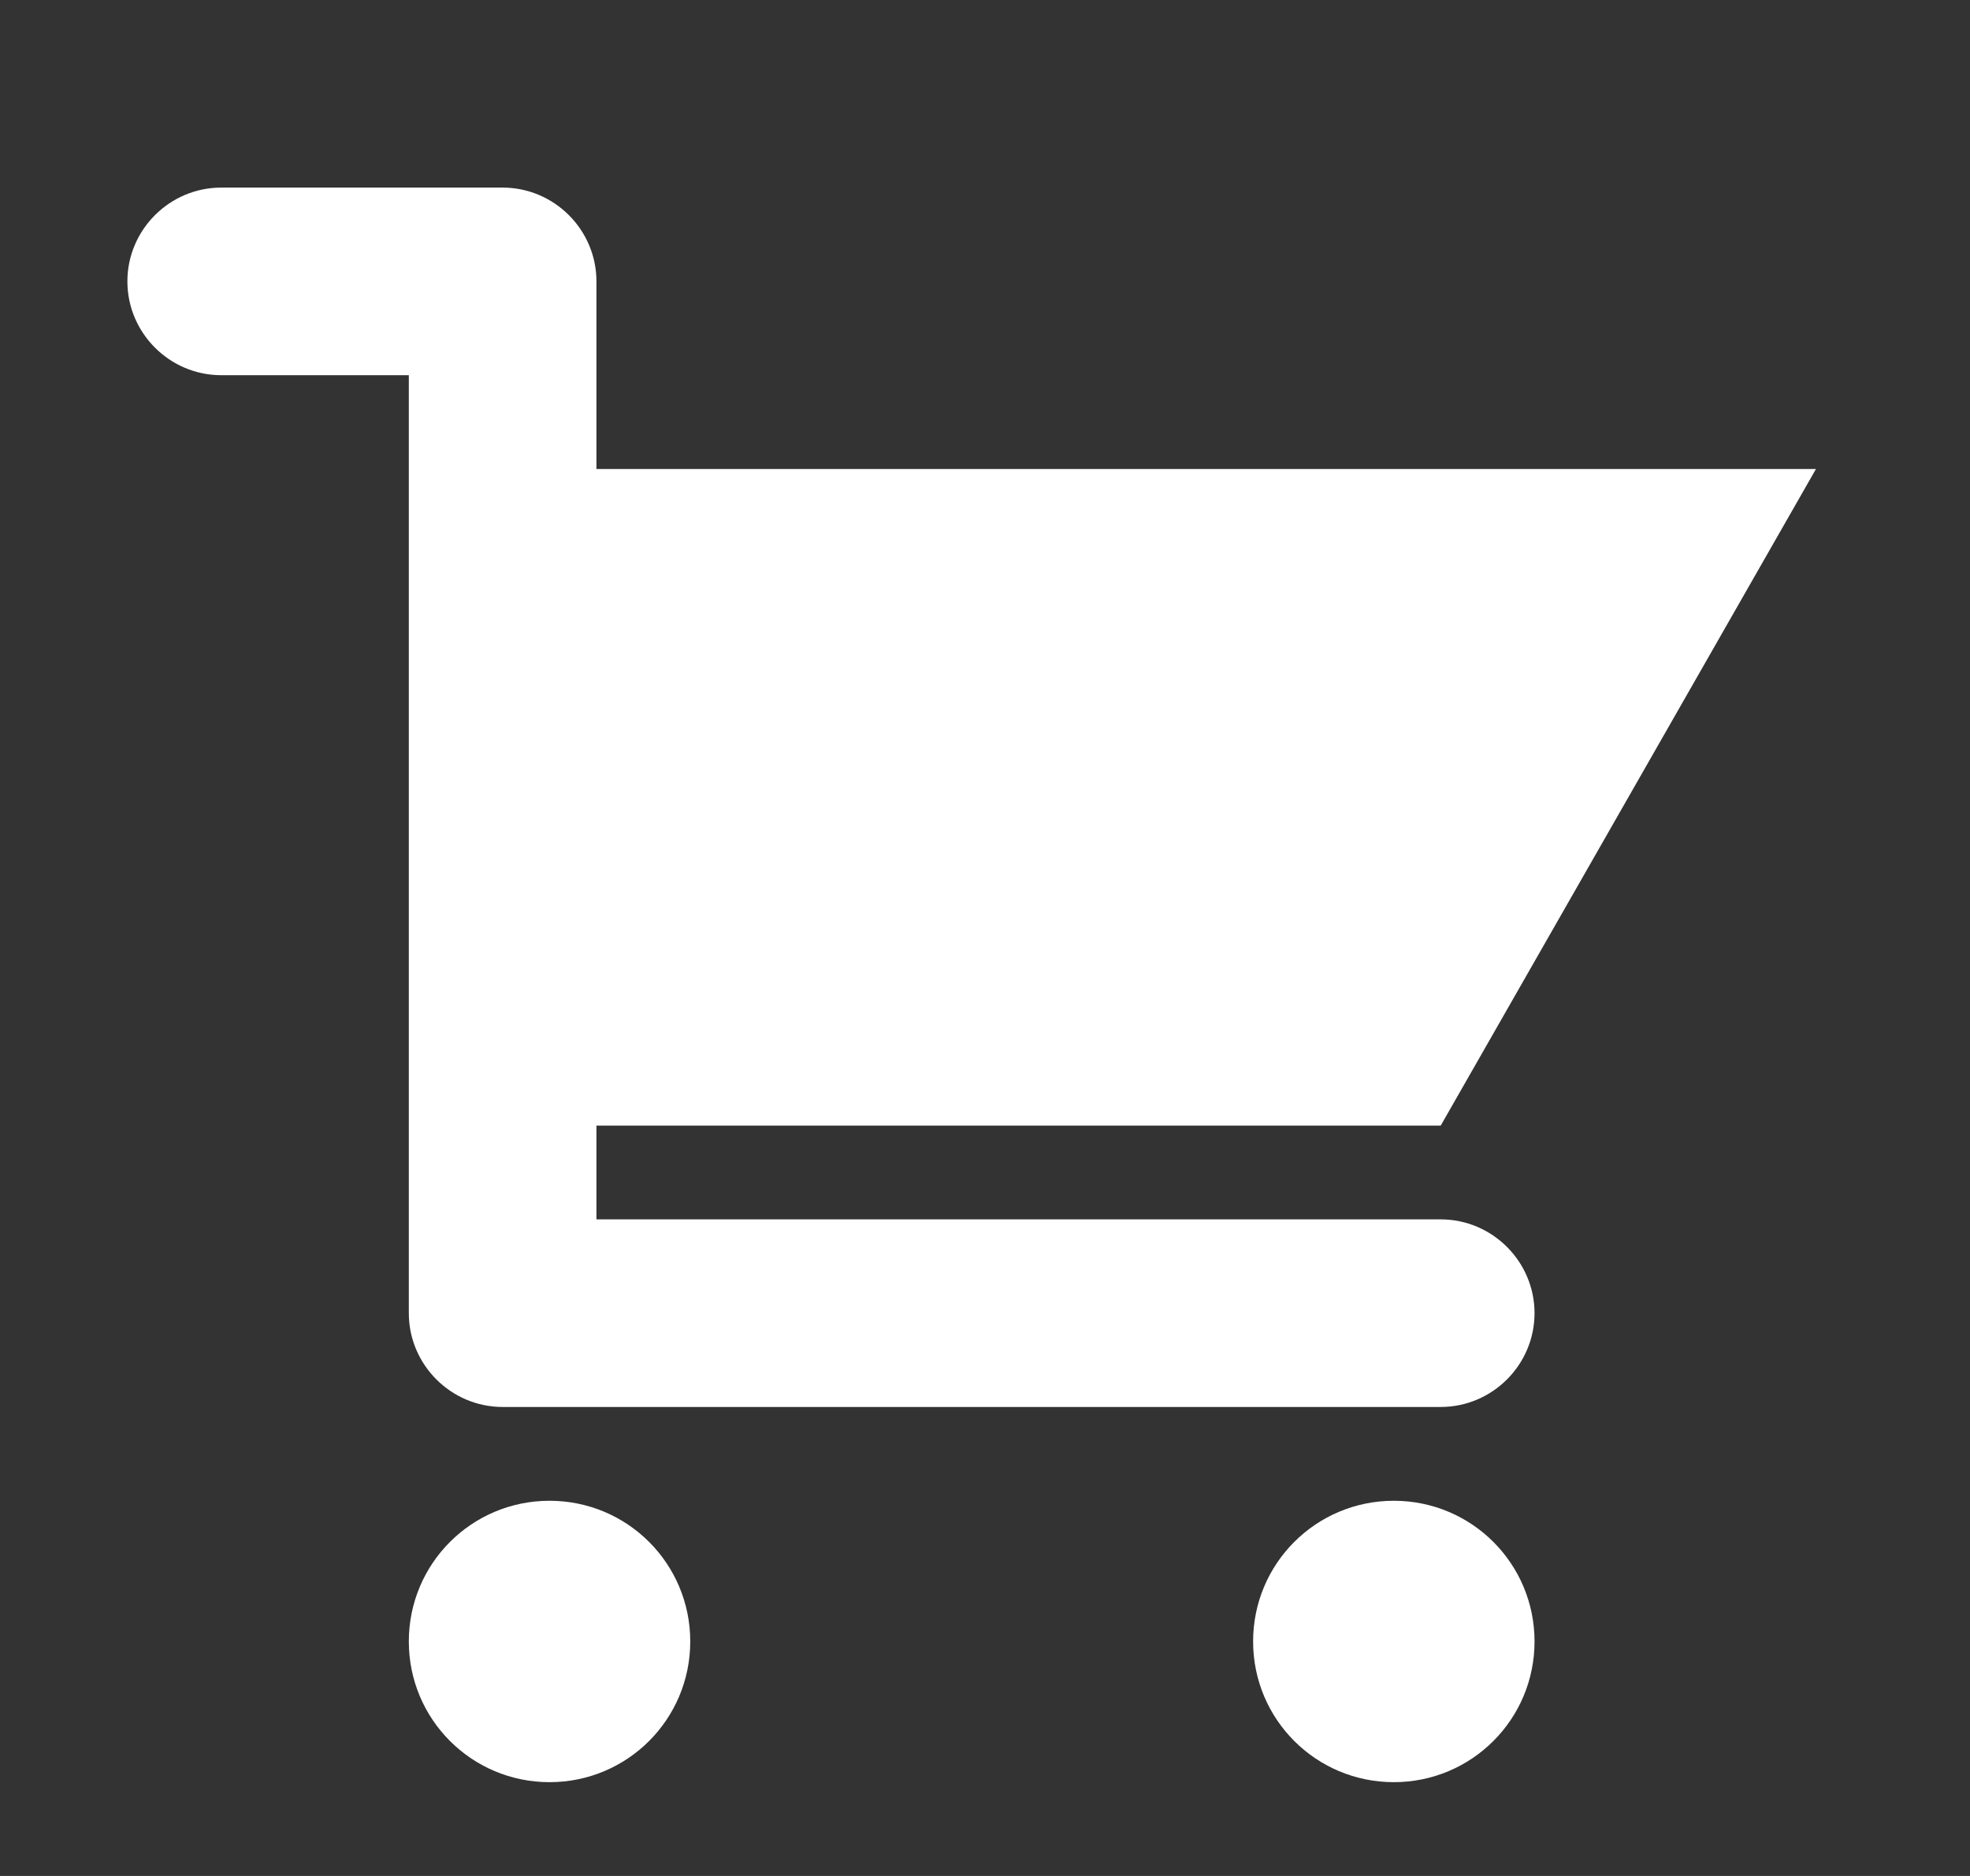 <svg width="21" height="20" viewBox="0 0 21 20" fill="none" xmlns="http://www.w3.org/2000/svg">
<rect x="0" y="0" width="21" height="20" fill="#333333" stroke="none"/>
<path d="M6.358 13H15.358C15.908 13 16.358 13.45 16.358 14C16.358 14.55 15.908 15 15.358 15H5.358C4.808 15 4.358 14.55 4.358 14V4H2.358C1.808 4 1.358 3.55 1.358 3C1.358 2.45 1.808 2 2.358 2H5.358C5.908 2 6.358 2.45 6.358 3V5H19.358L15.358 12H6.358V13ZM5.858 16C6.688 16 7.358 16.67 7.358 17.5C7.358 18.33 6.688 19 5.858 19C5.028 19 4.358 18.33 4.358 17.5C4.358 16.67 5.028 16 5.858 16ZM14.858 16C15.688 16 16.358 16.67 16.358 17.5C16.358 18.33 15.688 19 14.858 19C14.028 19 13.358 18.33 13.358 17.5C13.358 16.67 14.028 16 14.858 16Z" fill="white"/>
</svg>
